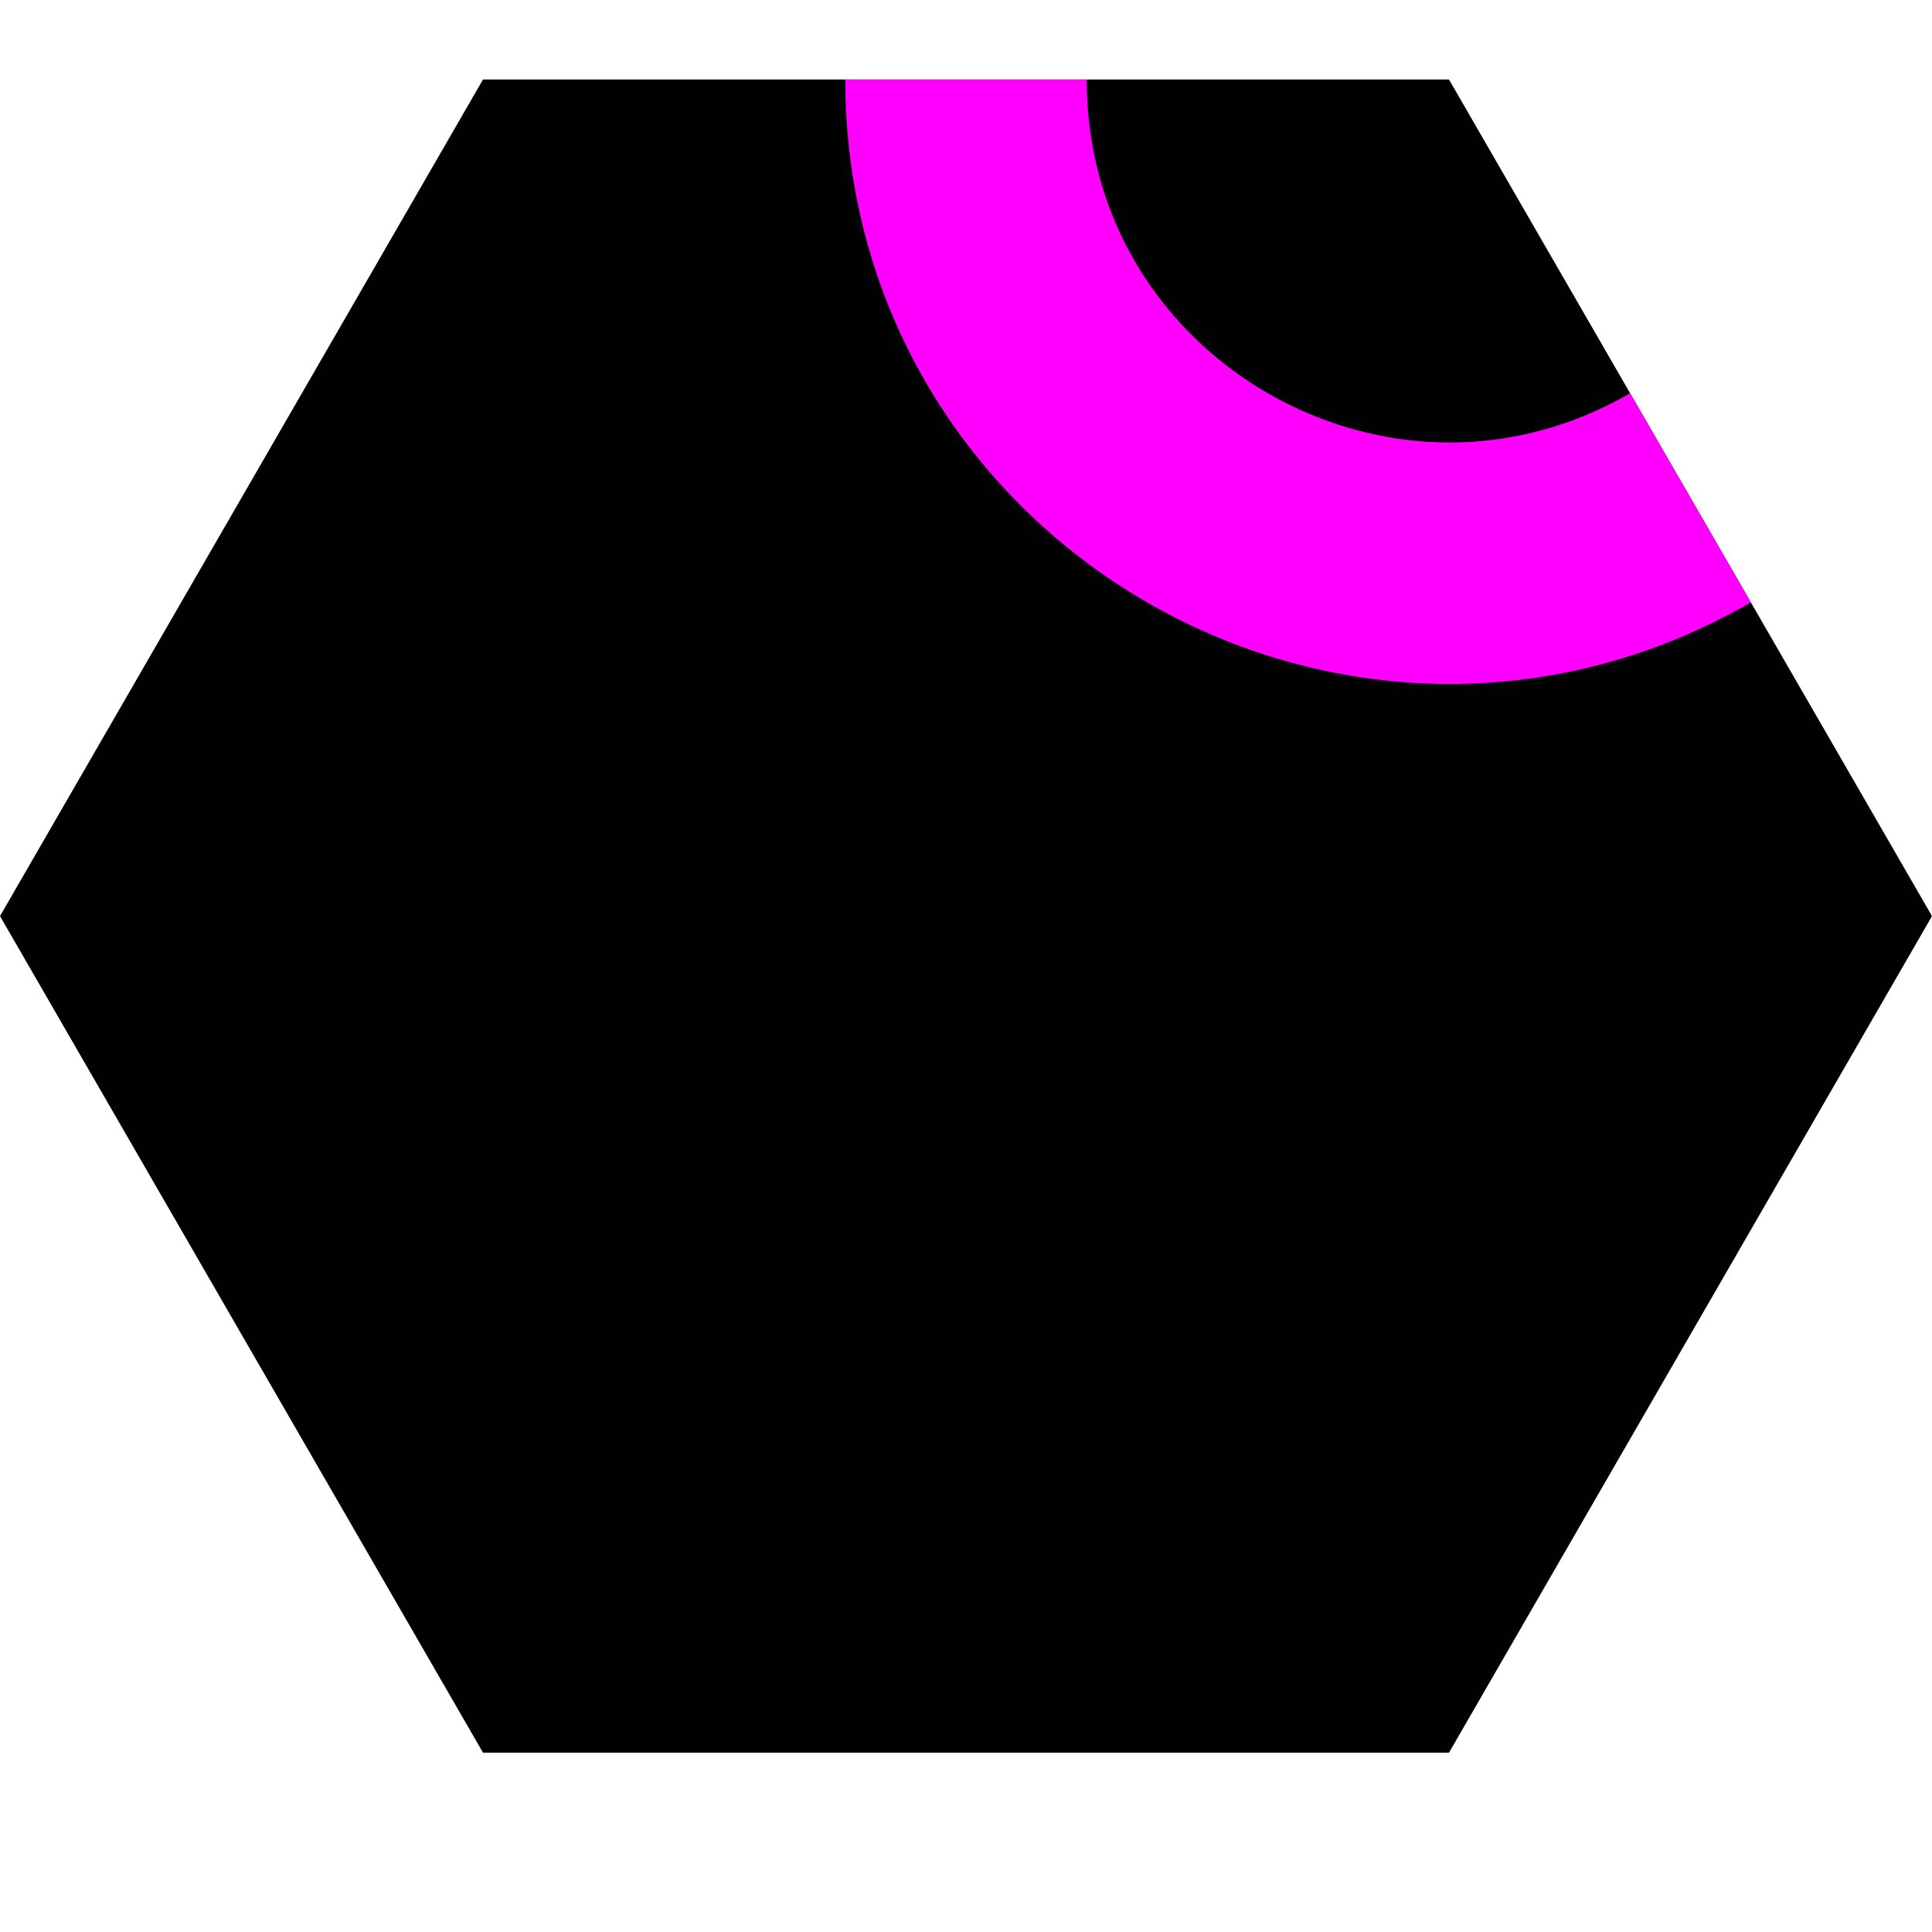 <?xml version="1.0" encoding="UTF-8"?>
<svg xmlns="http://www.w3.org/2000/svg" version="1.1" viewBox="0 0 400 400">
  <defs>
    <style>
      .cls-1 {
        fill: none;
        stroke: #FF00FF;
        stroke-miterlimit: 10;
        stroke-width: 50px;
      }

      .cls-2 {
        fill: #010101;
      }
    </style>
  </defs>
  <!-- Generator: Adobe Illustrator 28.7.6, SVG Export Plug-In . SVG Version: 1.2.0 Build 188)  -->
  <g>
    <g id="Layer_1">
      <g>
        <polygon class="cls-2" points="300 16.46 200 16.46 100 16.46 50 103.07 0 189.67 50 276.27 100 362.87 200 362.87 300 362.87 350 276.27 400 189.67 350 103.07 300 16.46"/>
        <path class="cls-1" d="M350,103.07h0c-66.67,38.49-150-9.62-150-86.6h0"/>
      </g>
    </g>
  </g>
</svg>